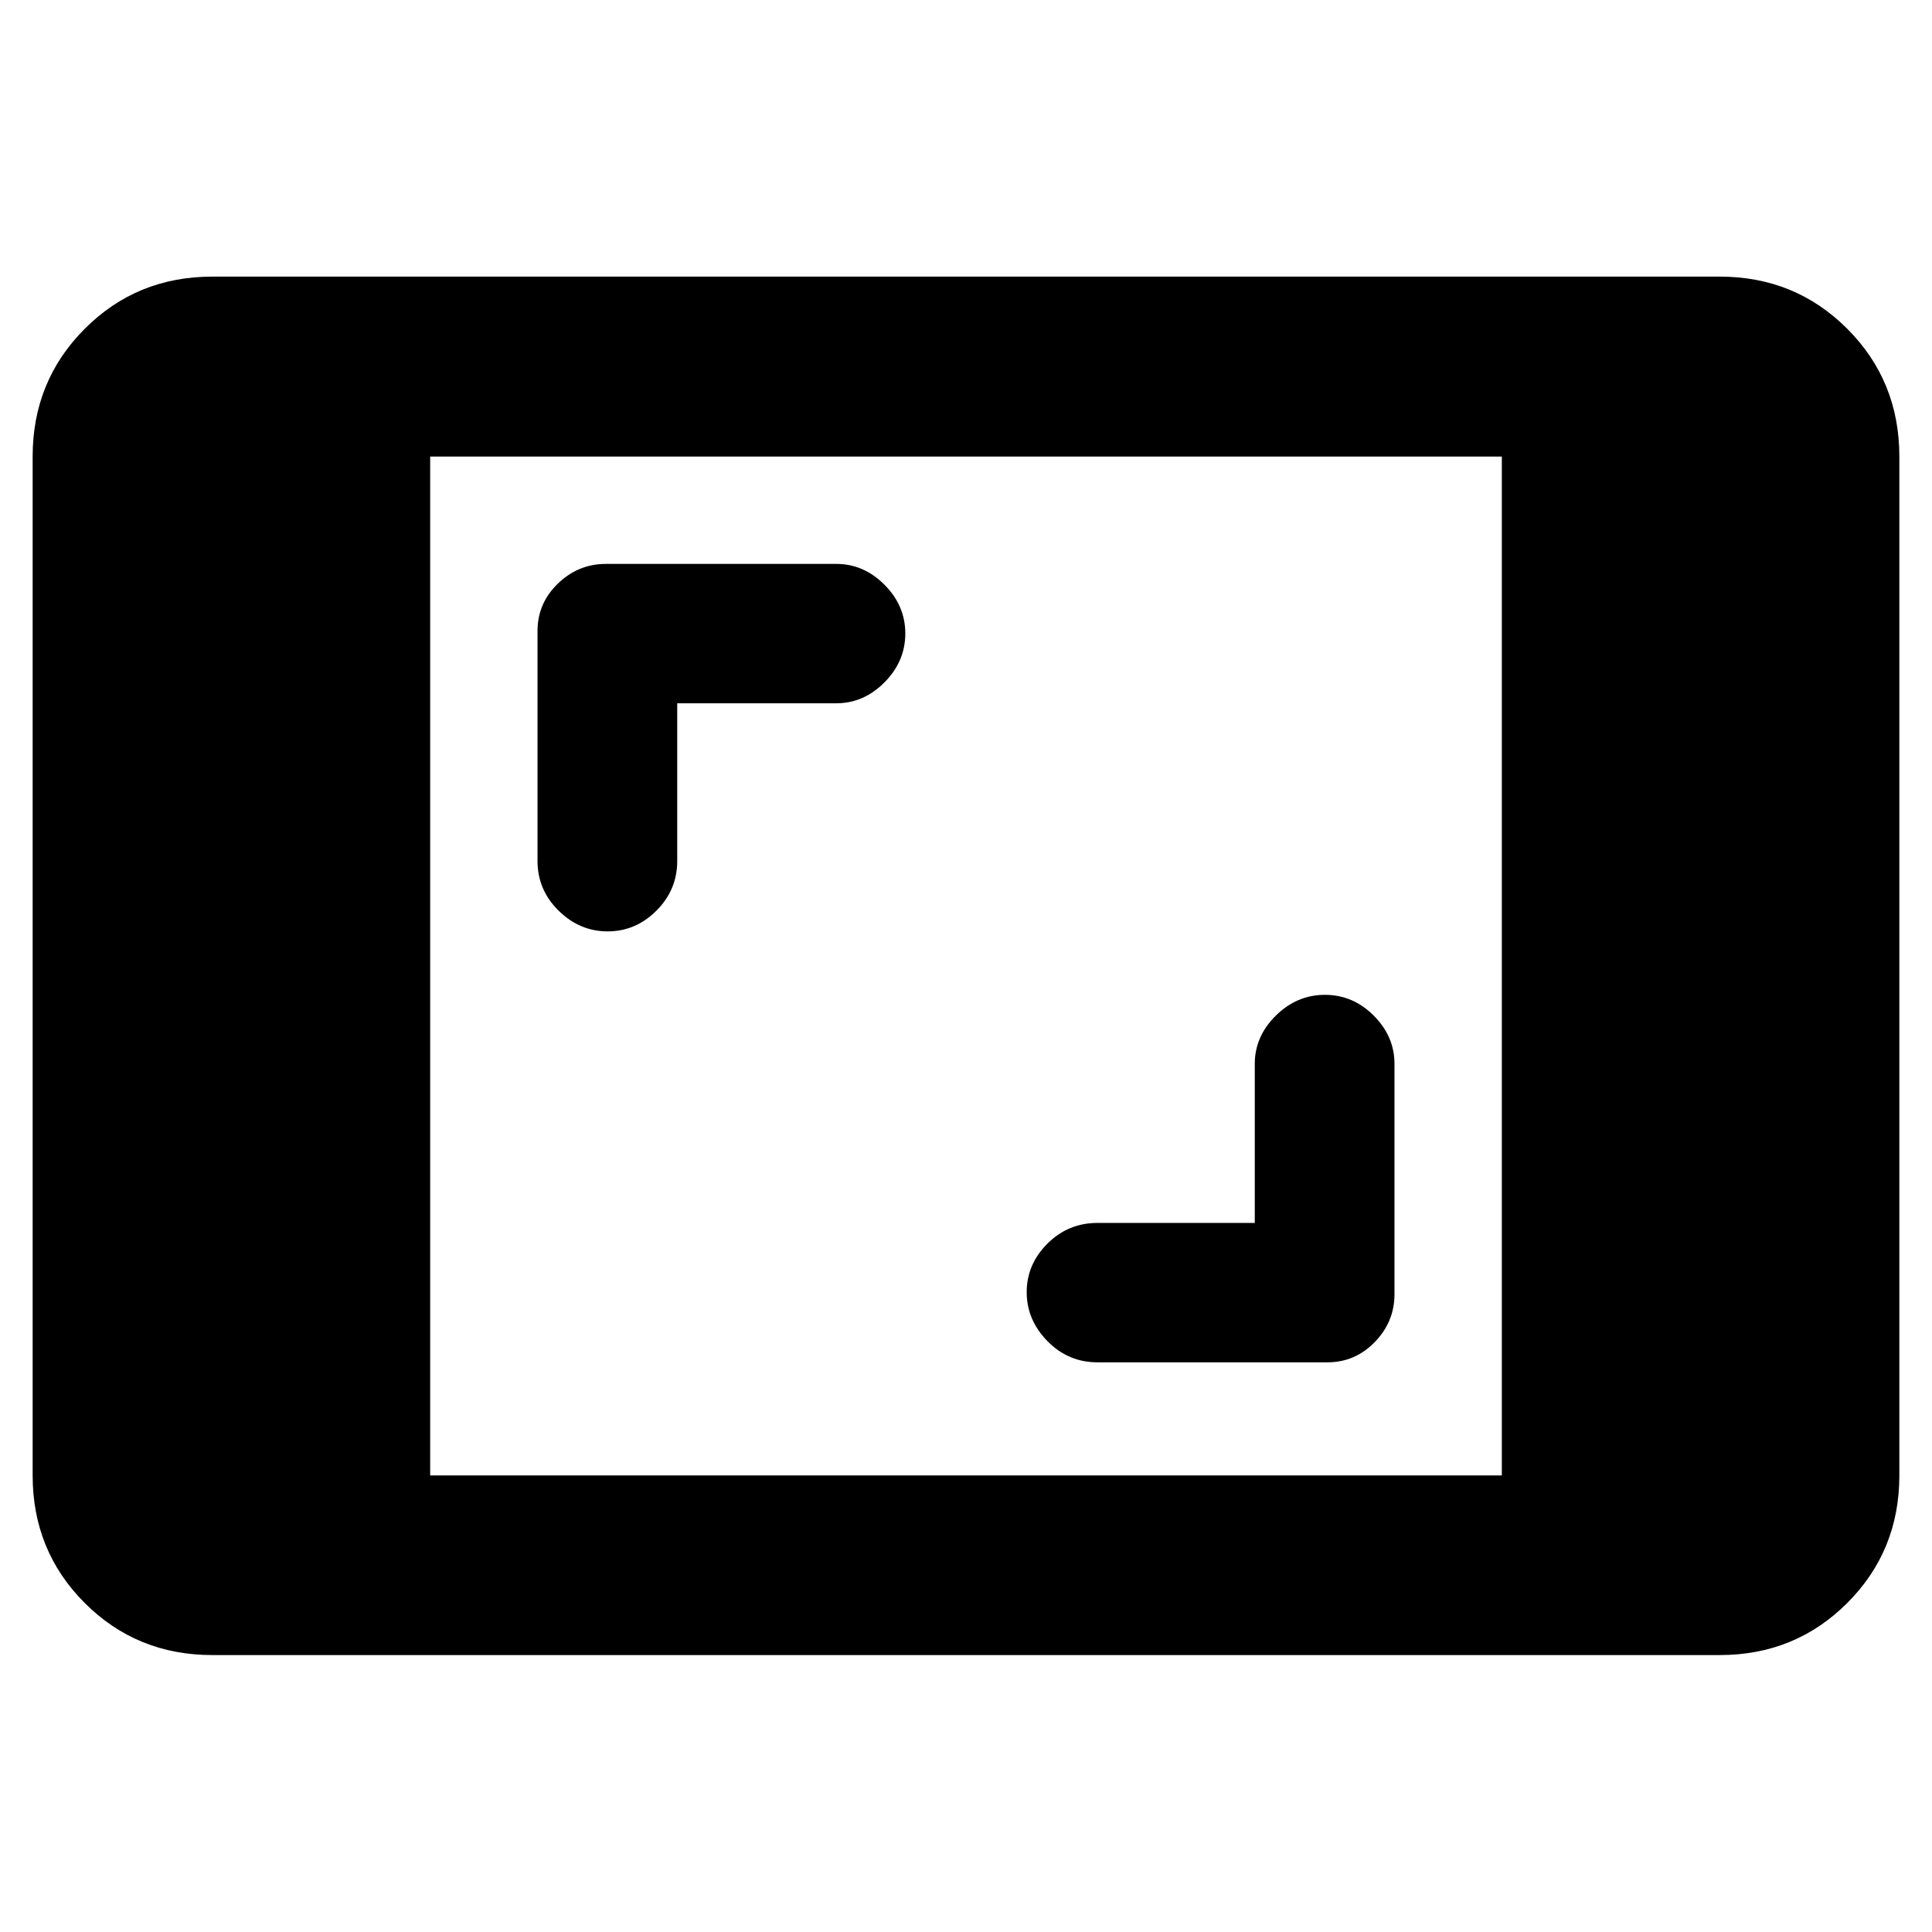 <svg xmlns="http://www.w3.org/2000/svg" height="40" viewBox="0 -960 960 960" width="40"><path d="M105.48-137.61q-37.5 0-63.38-25.88-25.88-25.88-25.88-63.38v-506.26q0-37.57 25.88-63.49 25.88-25.93 63.38-25.93h749.04q37.5 0 63.38 25.93 25.88 25.92 25.88 63.49v506.26q0 37.5-25.88 63.38-25.88 25.88-63.38 25.88H105.48Zm108.27-89.26h532.5v-506.26h-532.5v506.26Zm409.74-125.46h-78.21q-14.49 0-24.81 10.28-10.31 10.29-10.31 24.11t10.31 24.34q10.32 10.53 24.81 10.53h114.31q13.75 0 23.54-10.08 9.78-10.07 9.78-23.76v-114.46q0-13.65-10.31-23.97-10.31-10.33-24.25-10.33t-24.4 10.33q-10.46 10.32-10.46 23.97v79.04ZM336.51-610.54h79.03q13.65 0 23.98-10.43 10.32-10.44 10.32-24.26 0-13.81-10.32-24.19-10.33-10.38-23.98-10.38H301.08q-13.75 0-23.87 9.79-10.12 9.79-10.12 23.54v114.3q0 14.34 10.46 24.65 10.46 10.32 24.39 10.32 13.94 0 24.25-10.32 10.32-10.31 10.32-24.65v-78.37Z"/></svg>